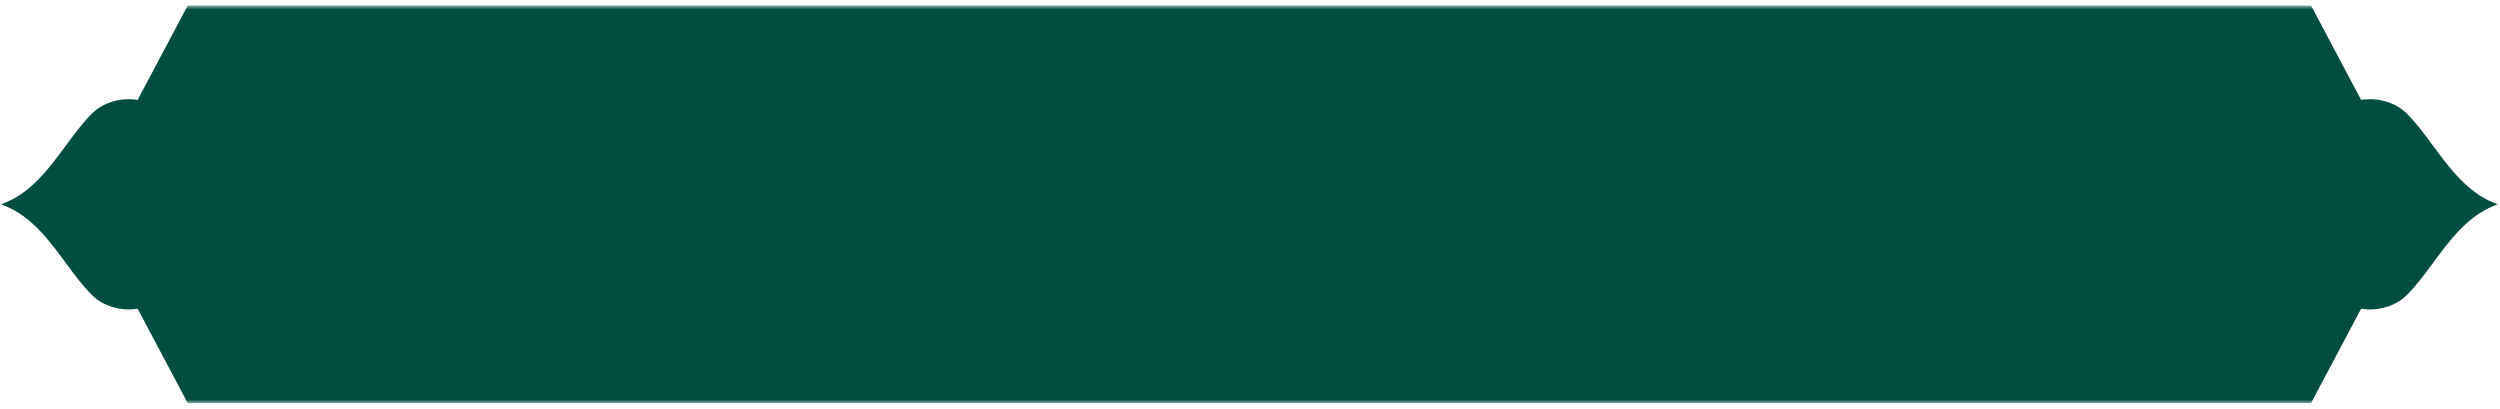 <svg width="391" height="64" viewBox="0 0 391 64" fill="none" xmlns="http://www.w3.org/2000/svg">
<mask id="mask0_21_1110" style="mask-type:luminance" maskUnits="userSpaceOnUse" x="0" y="0" width="391" height="64">
<path d="M0 0.87H391V63.044H0V0.87Z" fill="white"/>
</mask>
<g mask="url(#mask0_21_1110)">
<path d="M376.345 46.225C377.811 44.794 379.115 43.031 380.493 41.16C383.139 37.574 385.876 33.867 390.046 32.191L390.636 31.956L390.046 31.719C385.876 30.046 383.139 26.335 380.493 22.749C379.115 20.881 377.811 19.116 376.345 17.687C374.62 16.003 371.874 15.21 369.279 15.627L361.451 0.87H29.356L21.528 15.627C18.934 15.21 16.184 16.003 14.462 17.687C12.996 19.116 11.693 20.881 10.315 22.749C7.669 26.335 4.932 30.046 0.762 31.719L0.171 31.956L0.762 32.191C4.932 33.867 7.669 37.574 10.315 41.16C11.693 43.031 12.996 44.794 14.462 46.225C16.184 47.906 18.934 48.702 21.528 48.285L29.356 63.042H361.451L369.279 48.285C371.874 48.702 374.62 47.906 376.345 46.225Z" fill="#014D40"/>
</g>
</svg>
